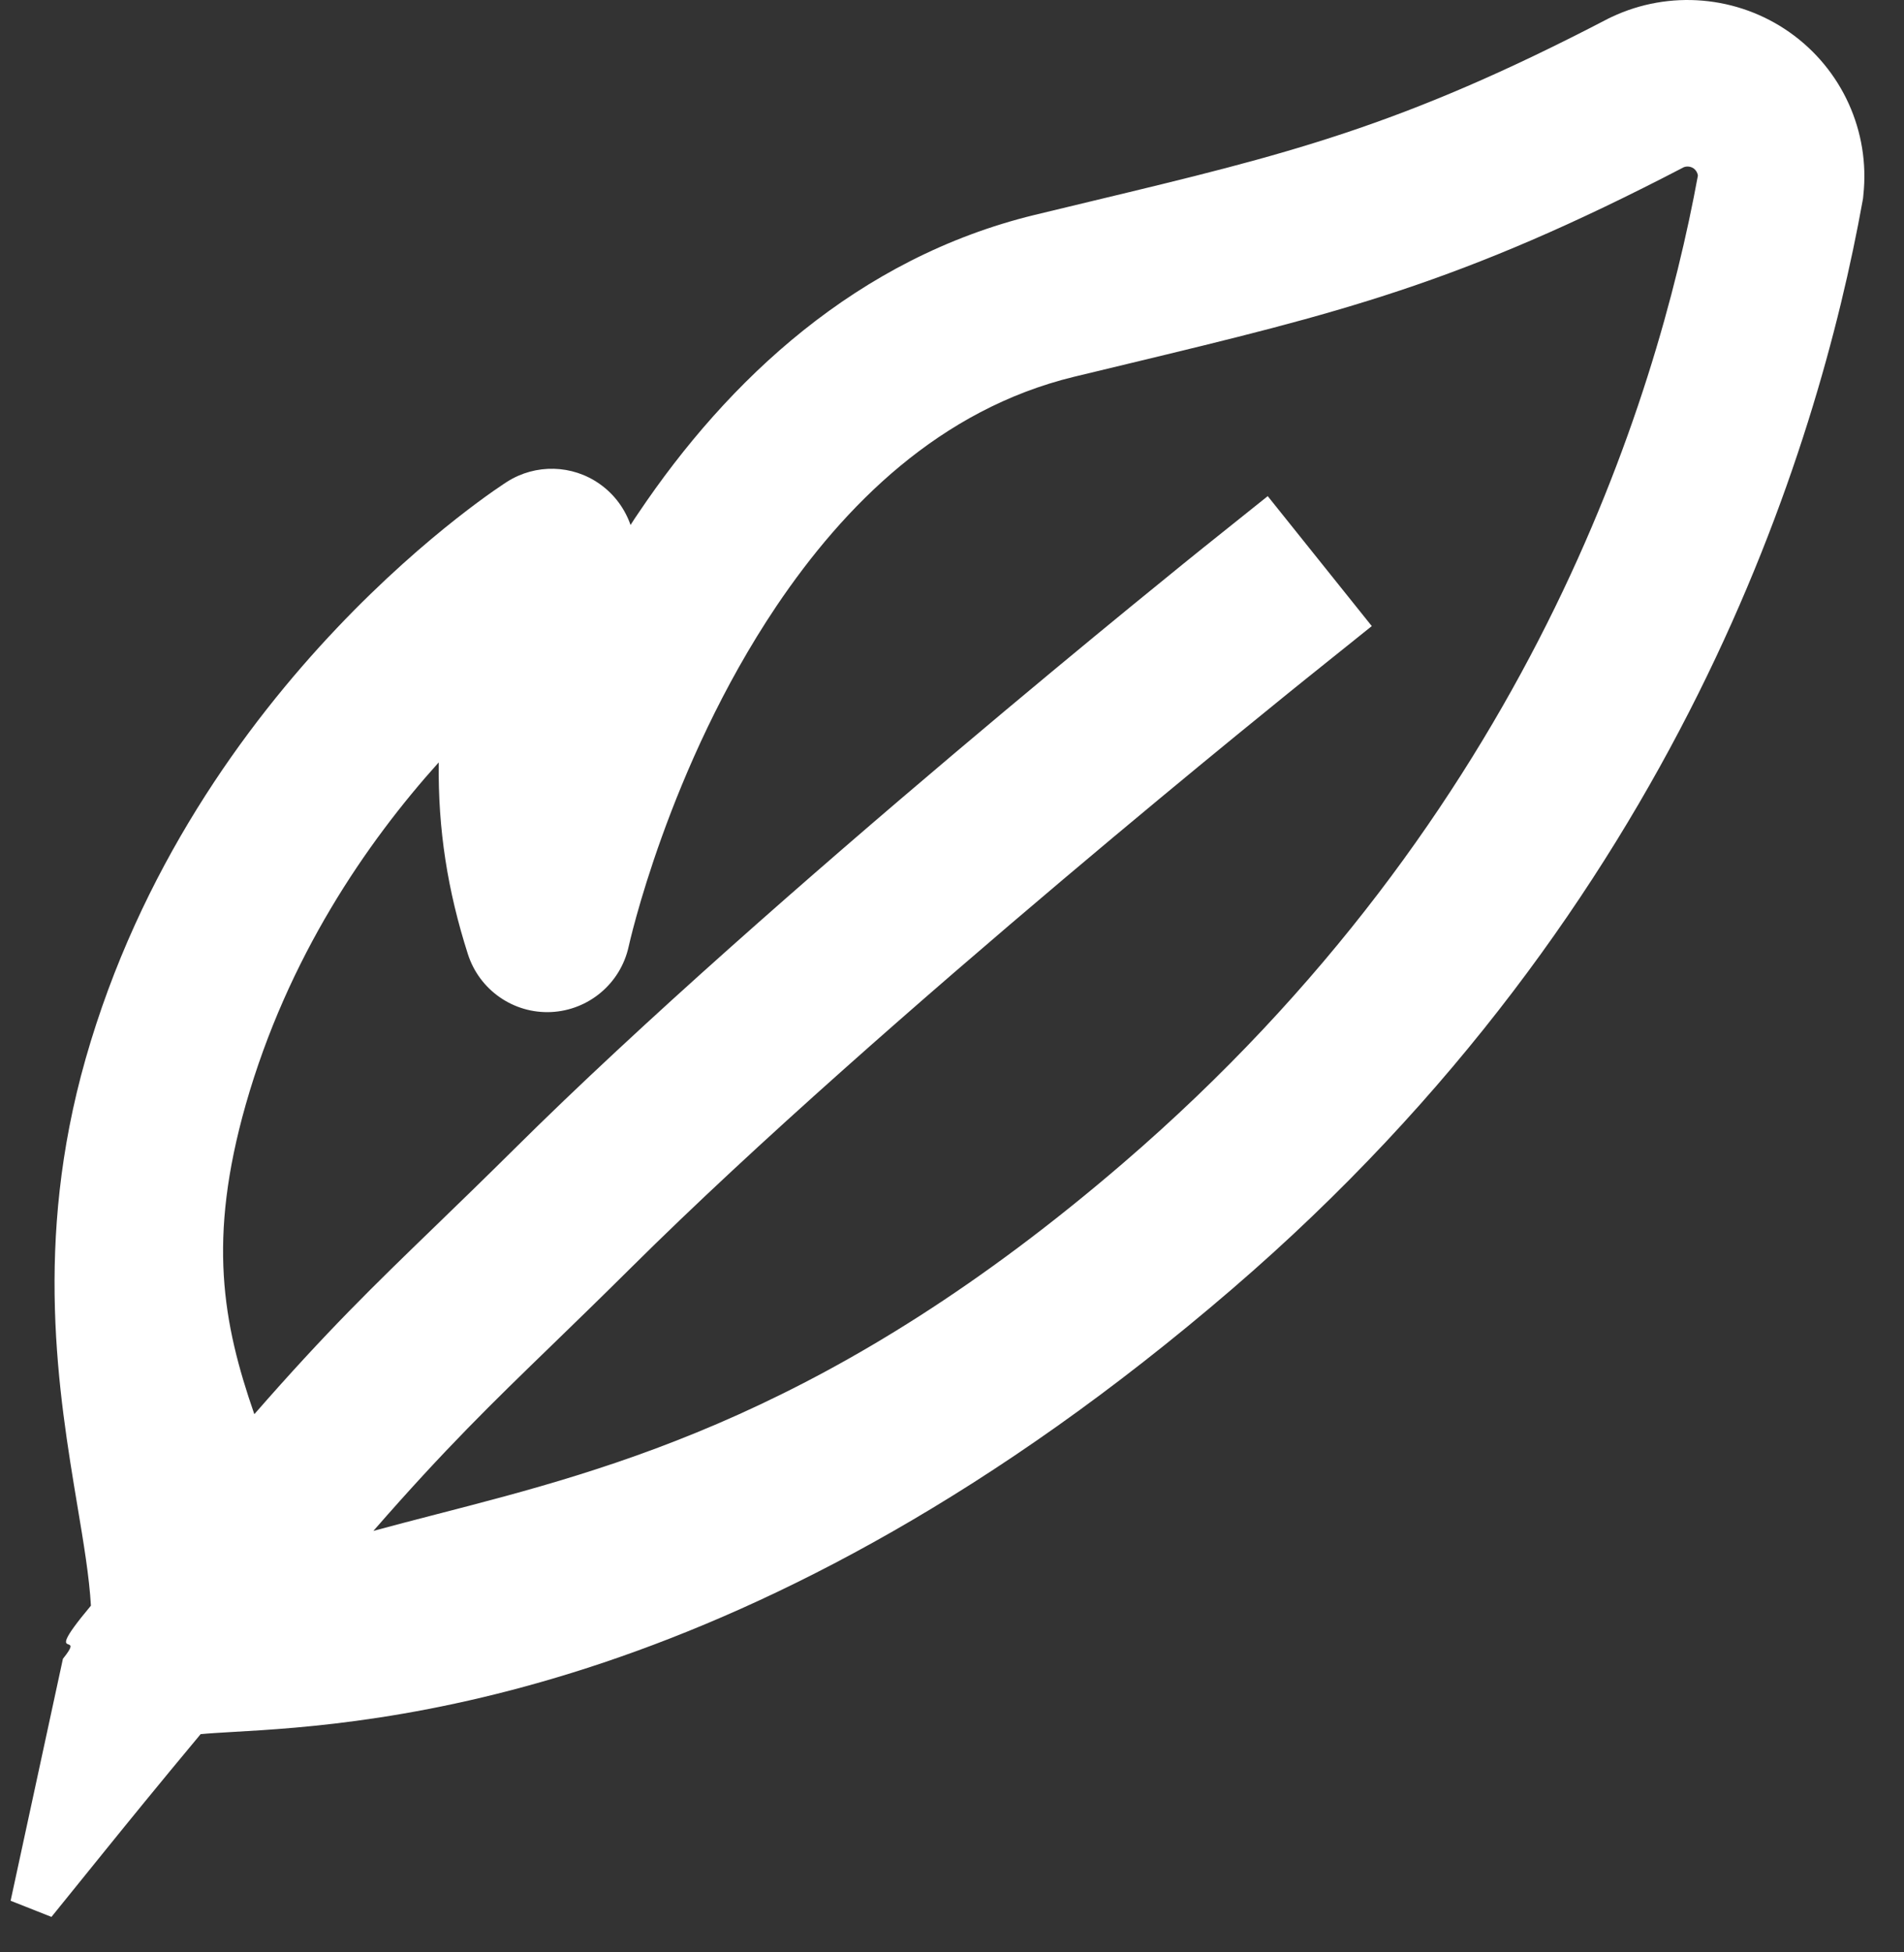 <svg width="40" height="41" viewBox="0 0 40 41" fill="none" xmlns="http://www.w3.org/2000/svg">
<rect x="0" y="0" width="40" height="41" fill="#333333" stroke="none"/>
<path fill-rule="evenodd" clip-rule="evenodd" d="M1.081 40.255L2.181 38.895C2.629 38.341 3.331 37.476 4.215 36.417C4.392 36.4 4.618 36.387 4.888 36.371C7.776 36.206 15.795 35.747 25.885 27.069C35.276 18.995 38.187 9.435 39.129 4.225C39.138 4.183 39.144 4.139 39.146 4.098C39.291 2.762 38.698 1.454 37.596 0.678C36.501 -0.092 35.071 -0.216 33.857 0.357C33.837 0.365 33.816 0.376 33.798 0.385C29.413 2.67 27.004 3.248 22.979 4.214C22.582 4.309 22.169 4.408 21.737 4.513C18.009 5.419 15.291 7.979 13.411 10.776C13.354 10.859 13.299 10.94 13.247 11.025C13.129 10.686 12.908 10.382 12.602 10.166C12.025 9.755 11.253 9.737 10.656 10.115C10.656 10.115 4.068 14.27 1.798 22.237C0.702 26.09 1.233 29.267 1.626 31.623C1.759 32.417 1.876 33.117 1.91 33.719C1.277 34.475 1.364 34.506 1.438 34.533C1.49 34.552 1.536 34.568 1.322 34.834L0.223 39.916L1.081 40.255ZM35.67 3.689C34.791 8.466 32.106 17.106 23.605 24.417C17.532 29.641 12.911 30.834 9.181 31.797C8.722 31.916 8.277 32.031 7.844 32.149C9.36 30.412 10.333 29.47 11.607 28.236C12.098 27.76 12.634 27.24 13.264 26.615C18.514 21.402 27.453 14.243 27.453 14.243L28.819 13.148L26.633 10.419L25.266 11.512C25.266 11.512 16.153 18.817 10.8 24.133C10.171 24.756 9.635 25.275 9.143 25.751C7.857 26.995 6.876 27.943 5.343 29.698C4.677 27.78 4.359 26.022 5.163 23.195C6.044 20.105 7.697 17.698 9.217 16.01C9.2 17.427 9.403 18.701 9.829 20.035C10.07 20.79 10.787 21.29 11.579 21.253C12.37 21.214 13.037 20.652 13.207 19.878C13.207 19.878 14.027 16.126 16.312 12.728C17.738 10.612 19.739 8.6 22.561 7.913C22.959 7.817 23.342 7.725 23.712 7.636C28.096 6.58 30.664 5.962 35.373 3.512C35.438 3.486 35.519 3.494 35.583 3.538C35.631 3.575 35.663 3.628 35.67 3.689Z" fill="white"/>
</svg>
